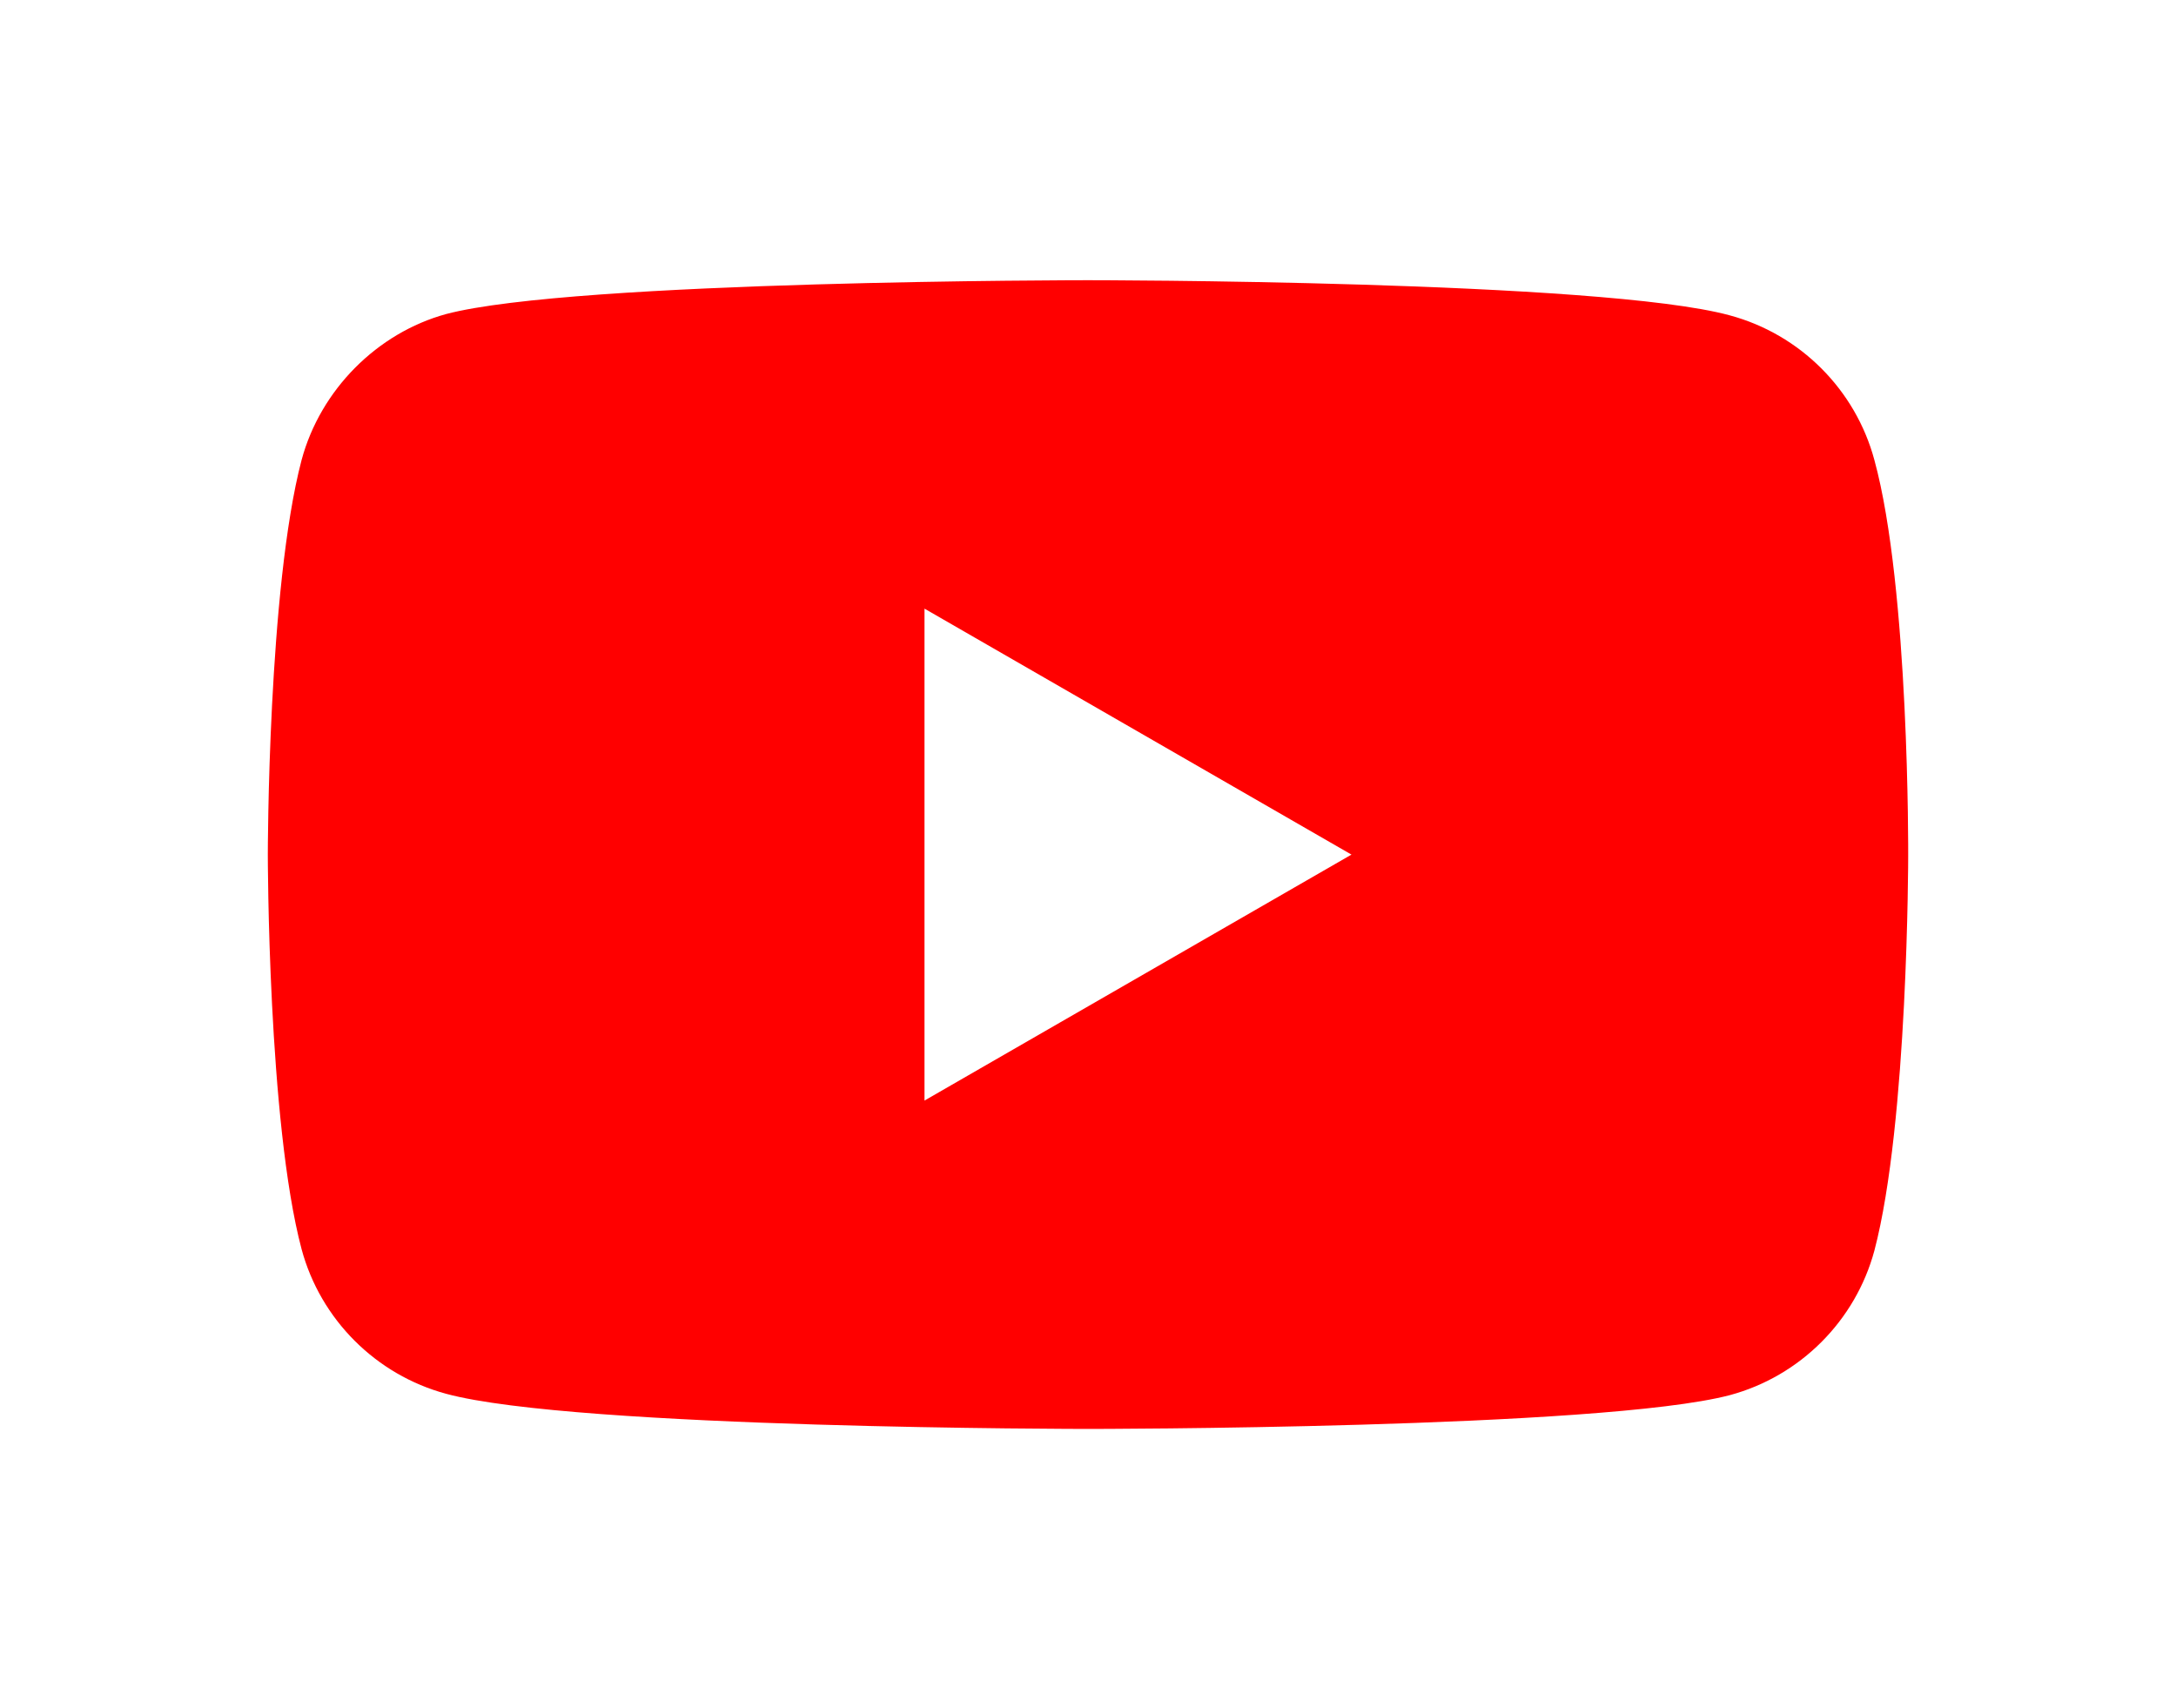 <svg width="65" height="51" viewBox="0 0 65 51" fill="none" xmlns="http://www.w3.org/2000/svg">
<g clip-path="url(#clip0)" filter="url(#filter0_d)">
<path d="M55.99 13.738C55.426 11.638 53.771 9.984 51.672 9.419C47.837 8.369 32.499 8.369 32.499 8.369C32.499 8.369 17.162 8.369 13.328 9.379C11.269 9.943 9.574 11.639 9.009 13.738C8 17.572 8 25.523 8 25.523C8 25.523 8 33.515 9.009 37.309C9.574 39.407 11.229 41.062 13.328 41.628C17.202 42.677 32.5 42.677 32.5 42.677C32.5 42.677 47.837 42.677 51.672 41.668C53.771 41.103 55.426 39.448 55.991 37.349C57 33.515 57 25.564 57 25.564C57 25.564 57.04 17.572 55.99 13.738Z" fill="#FF0000"/>
<path d="M27.616 32.87L40.37 25.524L27.616 18.178V32.87Z" fill="white"/>
</g>
<defs>
<filter id="filter0_d" x="0" y="-7" width="65" height="65" filterUnits="userSpaceOnUse" color-interpolation-filters="sRGB">
<feFlood flood-opacity="0" result="BackgroundImageFix"/>
<feColorMatrix in="SourceAlpha" type="matrix" values="0 0 0 0 0 0 0 0 0 0 0 0 0 0 0 0 0 0 127 0"/>
<feOffset/>
<feGaussianBlur stdDeviation="4"/>
<feColorMatrix type="matrix" values="0 0 0 0 1 0 0 0 0 0 0 0 0 0 0 0 0 0 0.3 0"/>
<feBlend mode="normal" in2="BackgroundImageFix" result="effect1_dropShadow"/>
<feBlend mode="normal" in="SourceGraphic" in2="effect1_dropShadow" result="shape"/>
</filter>
<clipPath id="clip0">
<rect width="49" height="49" fill="white" transform="translate(8 1)"/>
</clipPath>
</defs>
</svg>
